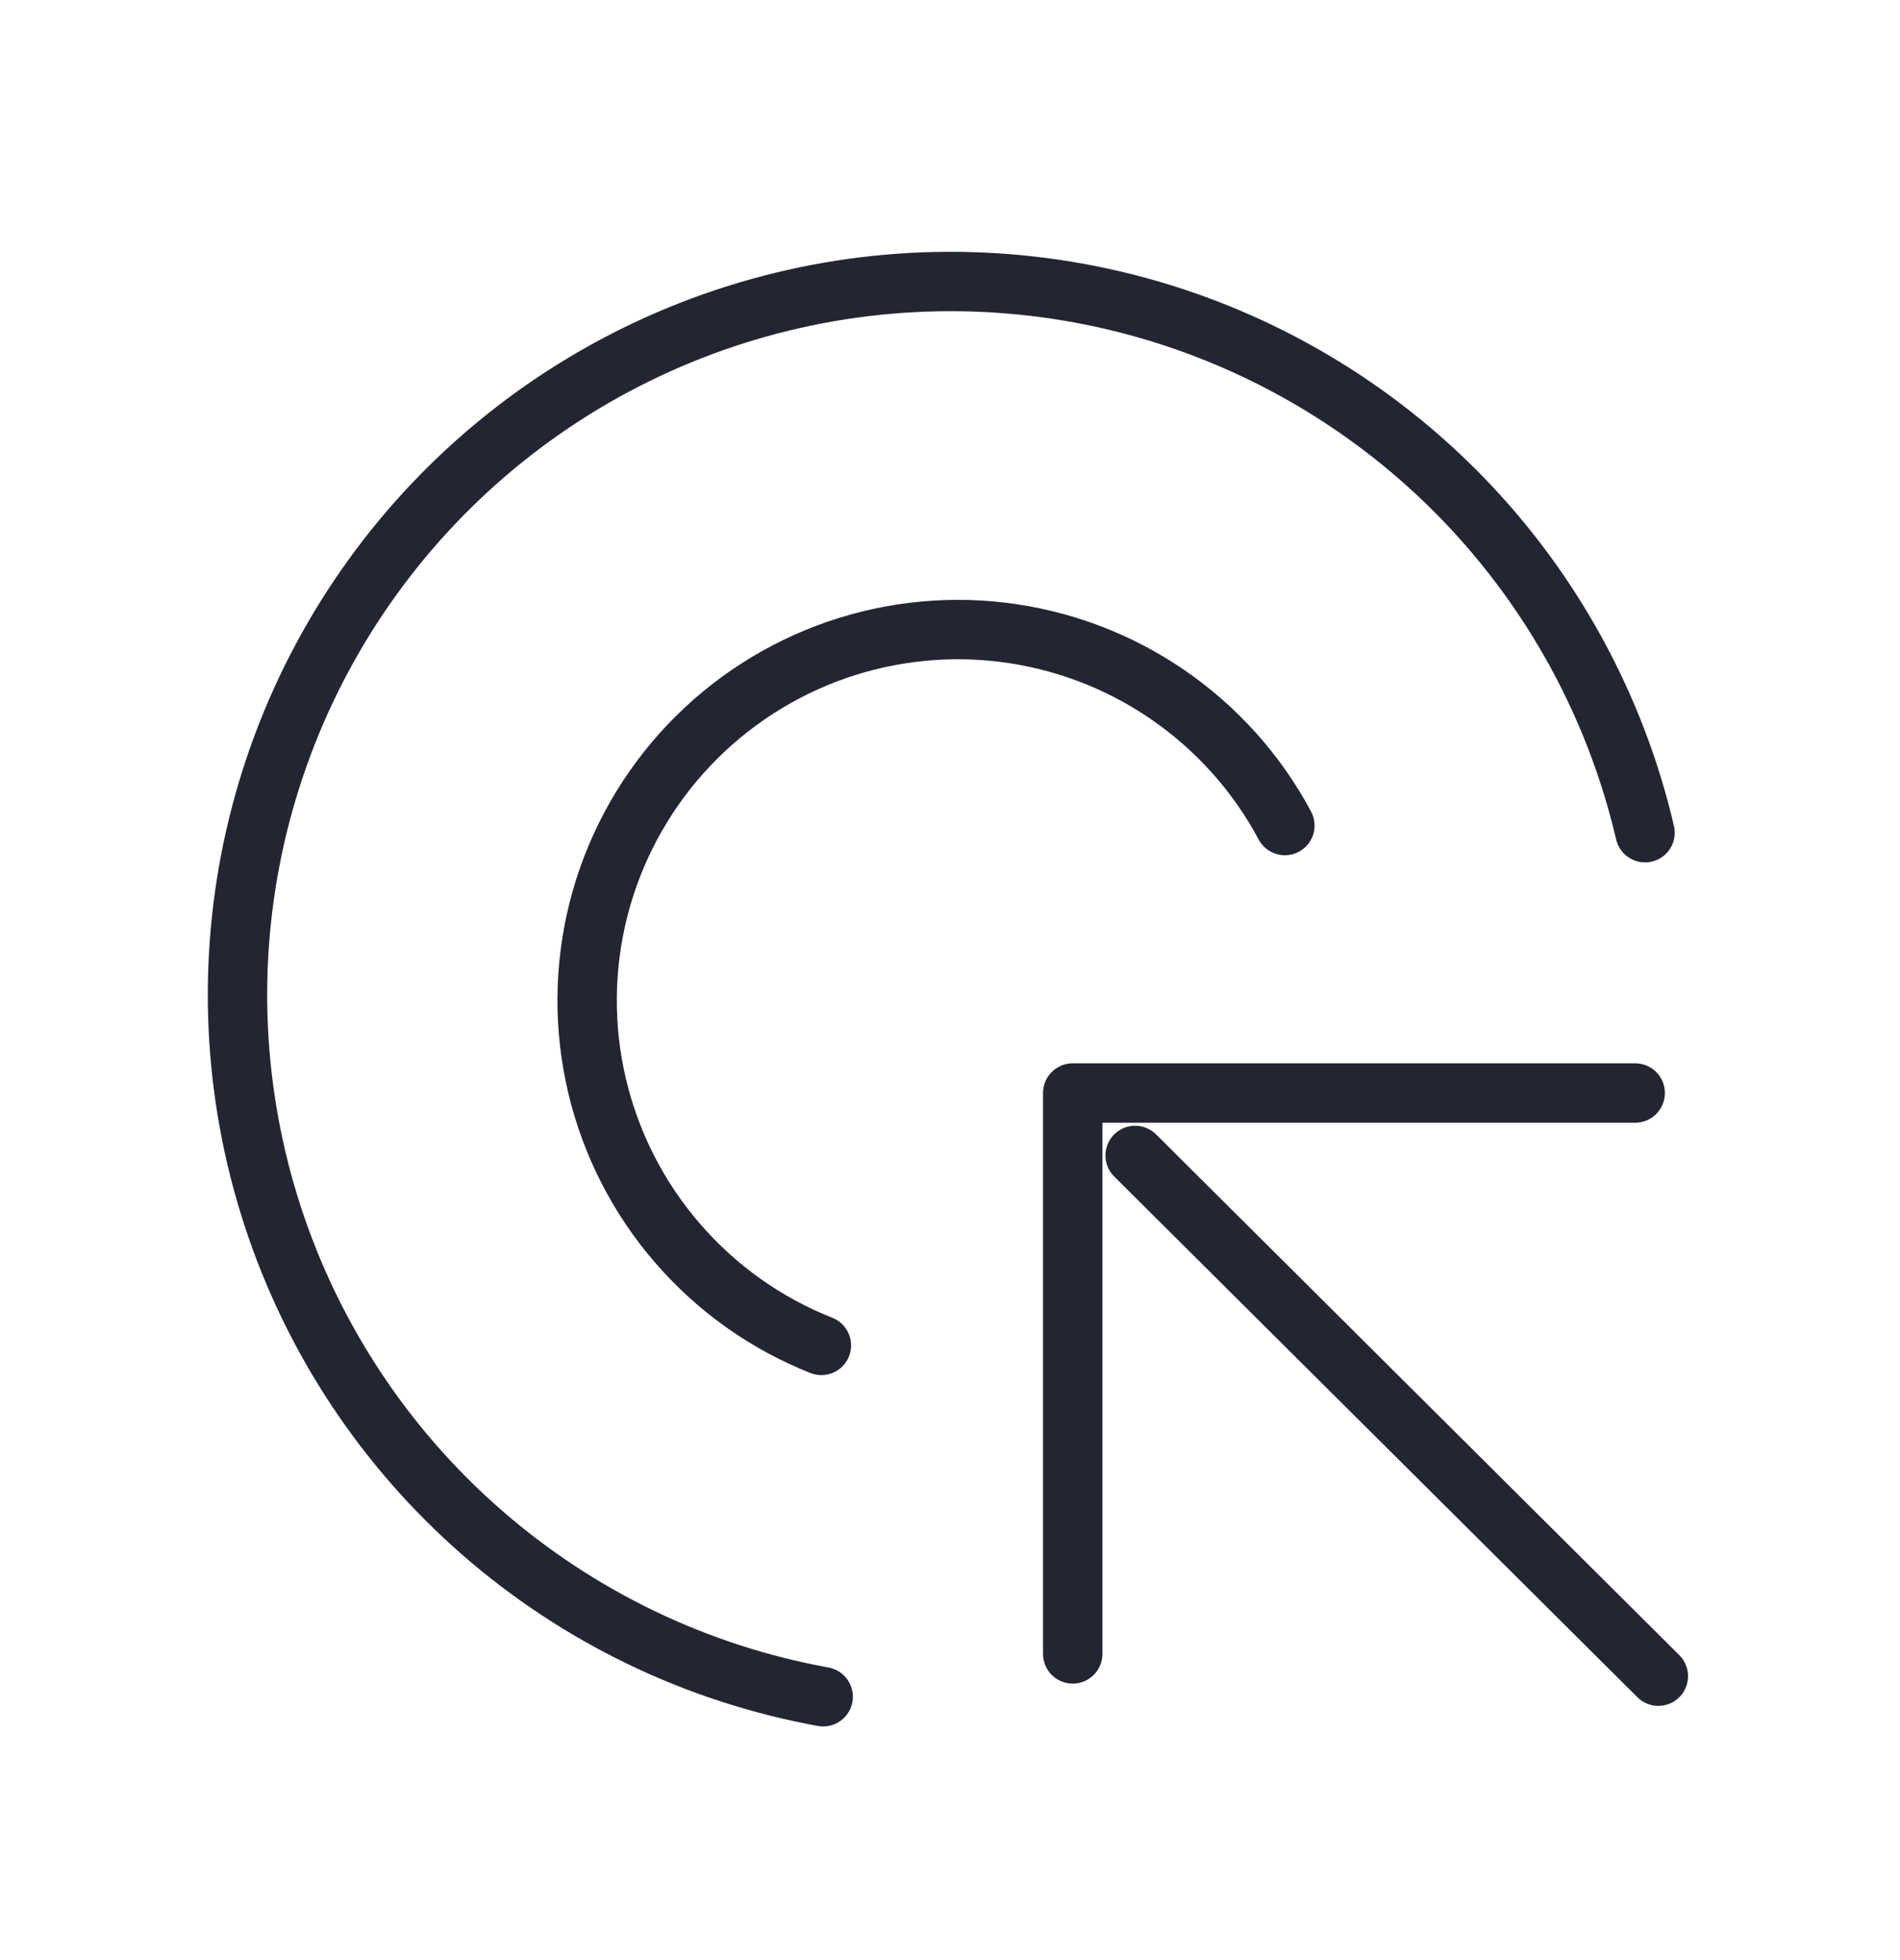 <svg width="32" height="33" viewBox="0 0 32 33" fill="none" xmlns="http://www.w3.org/2000/svg">
<path d="M13.864 28.566C11.732 28.179 9.745 27.222 8.113 25.798C6.48 24.373 5.264 22.533 4.592 20.474C3.92 18.414 3.818 16.211 4.296 14.098C4.775 11.985 5.816 10.04 7.309 8.471C8.803 6.901 10.693 5.765 12.78 5.182C14.866 4.599 17.072 4.592 19.163 5.16C21.253 5.729 23.151 6.853 24.655 8.412C26.159 9.972 27.213 11.909 27.706 14.019M13.834 22.651C12.899 22.281 12.068 21.691 11.411 20.93C10.753 20.17 10.289 19.263 10.057 18.285C9.825 17.307 9.833 16.287 10.079 15.313C10.326 14.338 10.804 13.438 11.473 12.688C12.142 11.938 12.982 11.36 13.922 11.004C14.862 10.648 15.874 10.524 16.872 10.643C17.87 10.762 18.825 11.12 19.655 11.687C20.485 12.254 21.166 13.012 21.64 13.899" stroke="#242533" stroke-linecap="round" stroke-linejoin="round"/>
<path d="M27.54 18.402H18.067V27.845M27.93 28.22L19.118 19.453" stroke="#242533" stroke-linecap="round" stroke-linejoin="round"/>
</svg>
